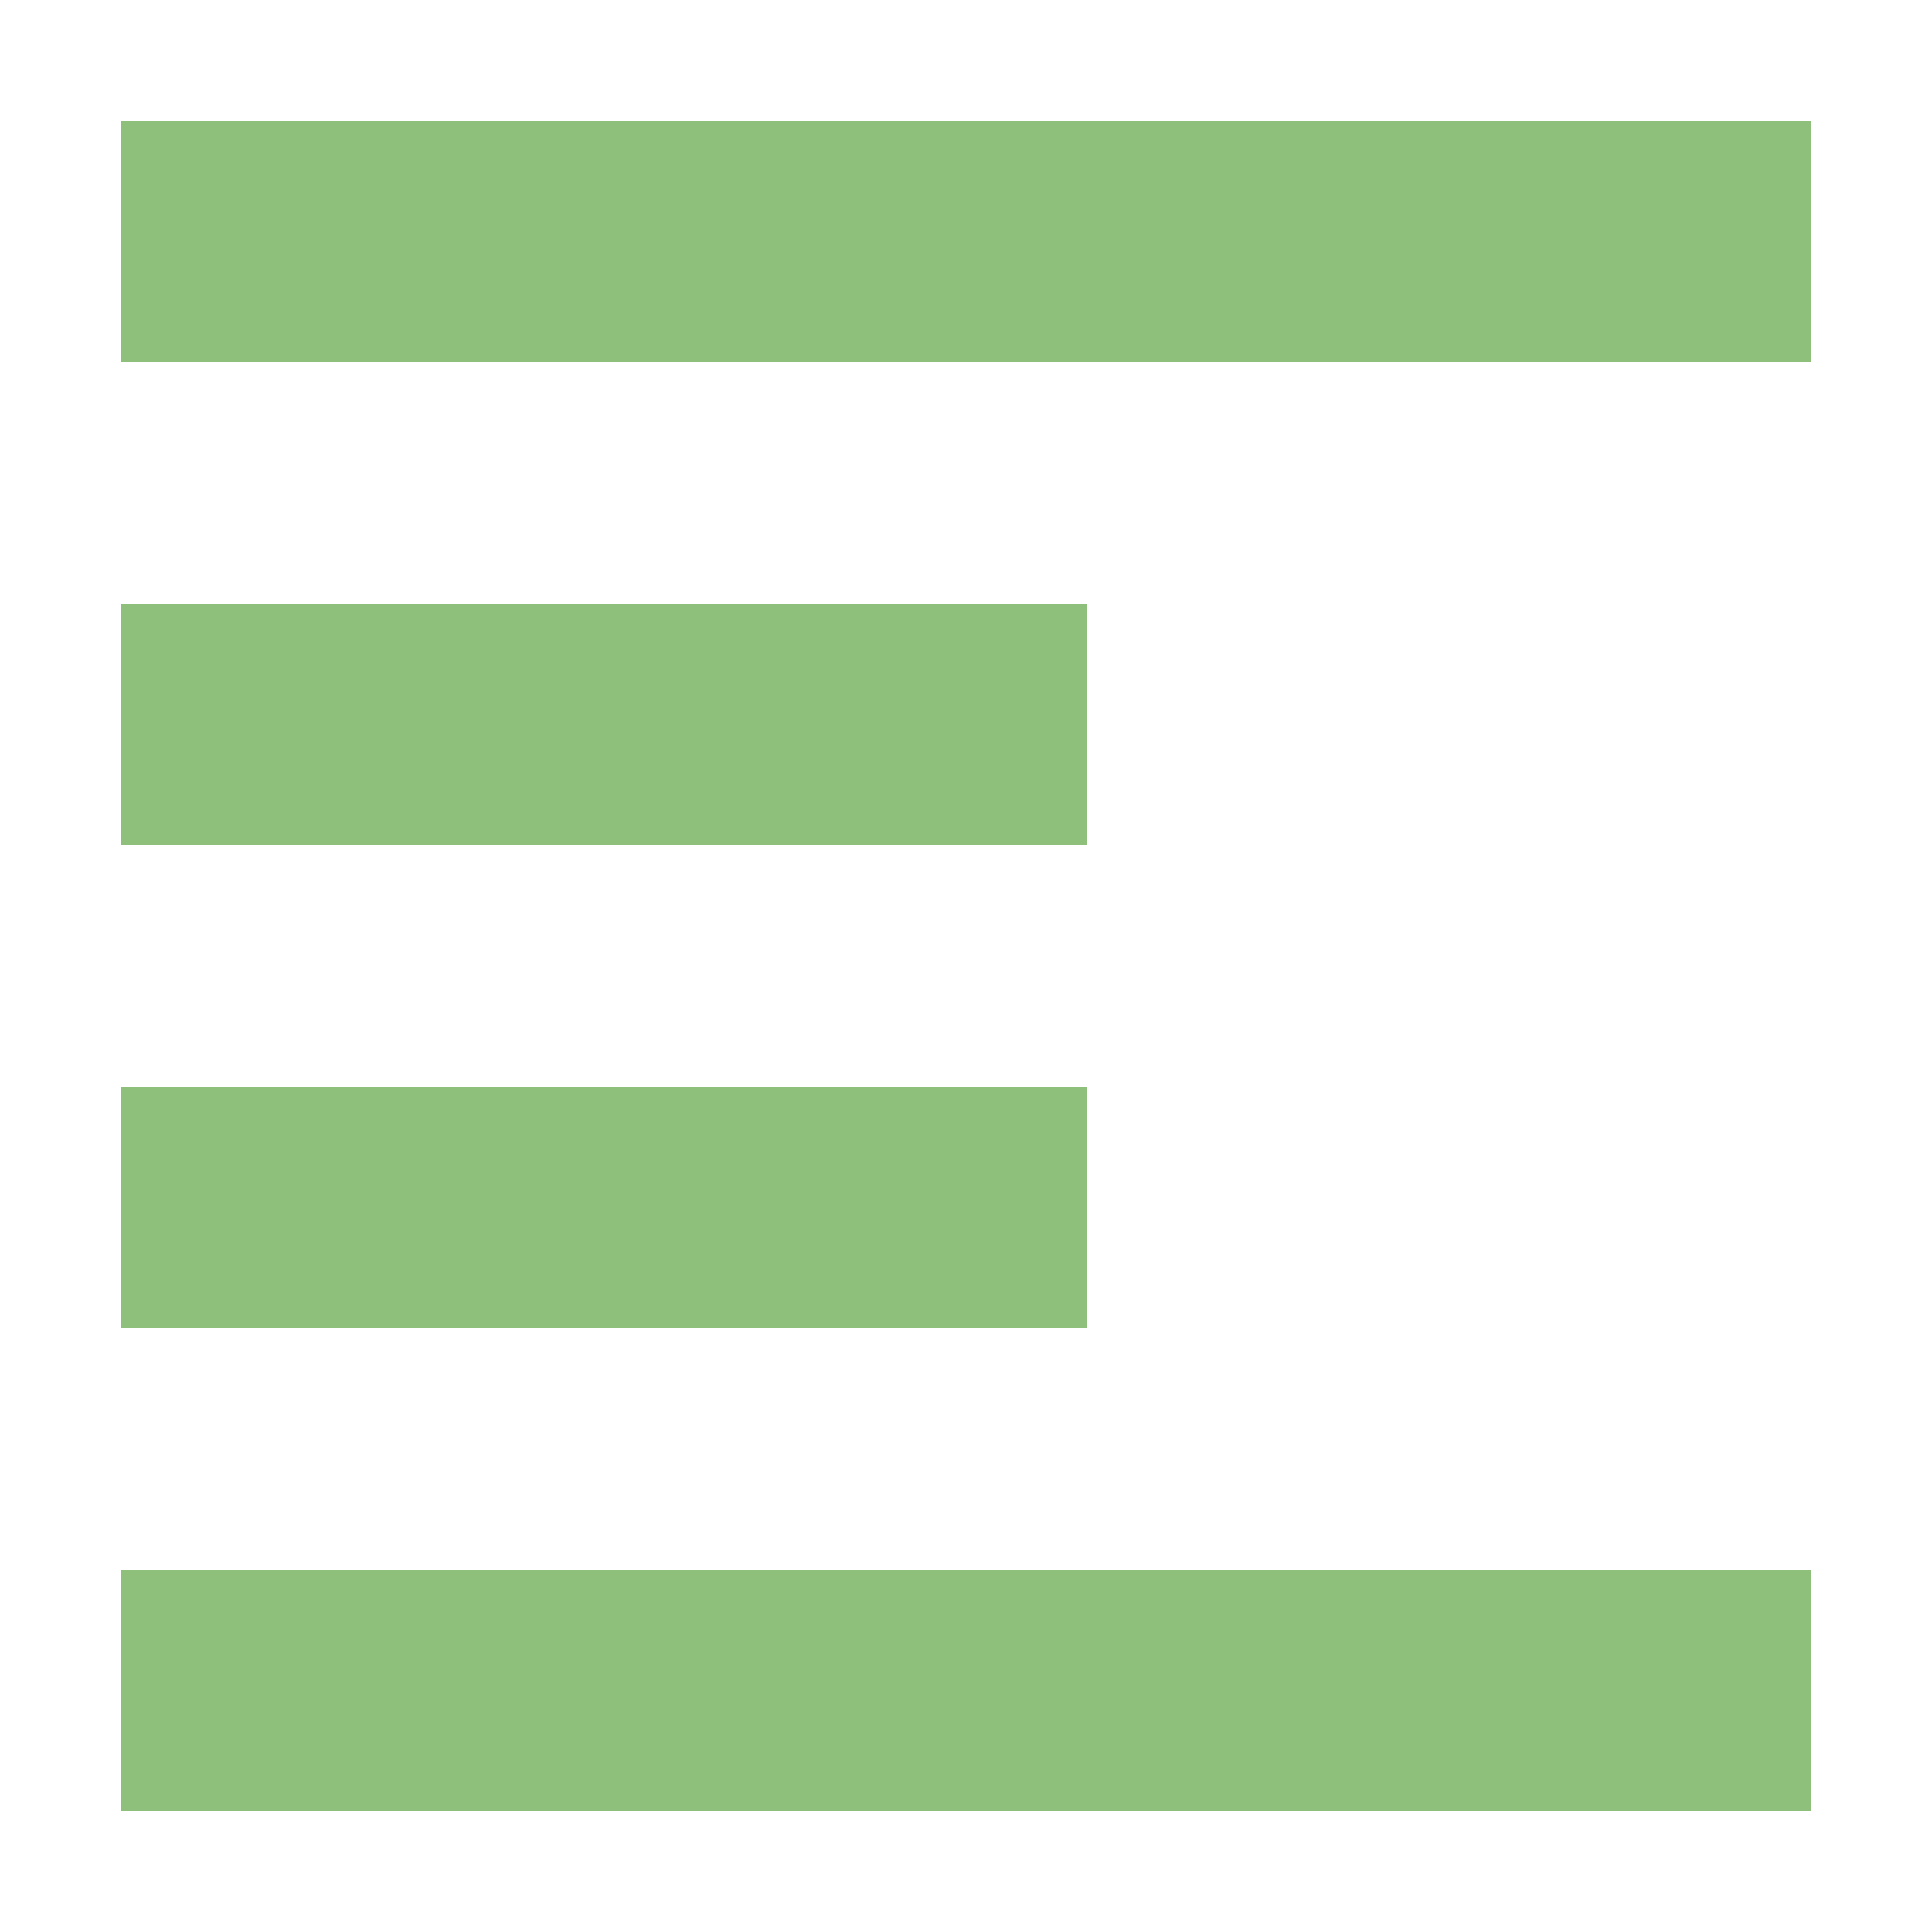 <svg xmlns="http://www.w3.org/2000/svg" width="16" height="16" version="1.1">
 <path style="fill:#8ec07c" d="M 1,1 V 3 H 15 V 1 Z M 1,5 V 7 H 9 V 5 Z M 1,9 V 11 H 9 V 9 Z M 1,13 V 15 H 15 V 13 Z"/>
</svg>
